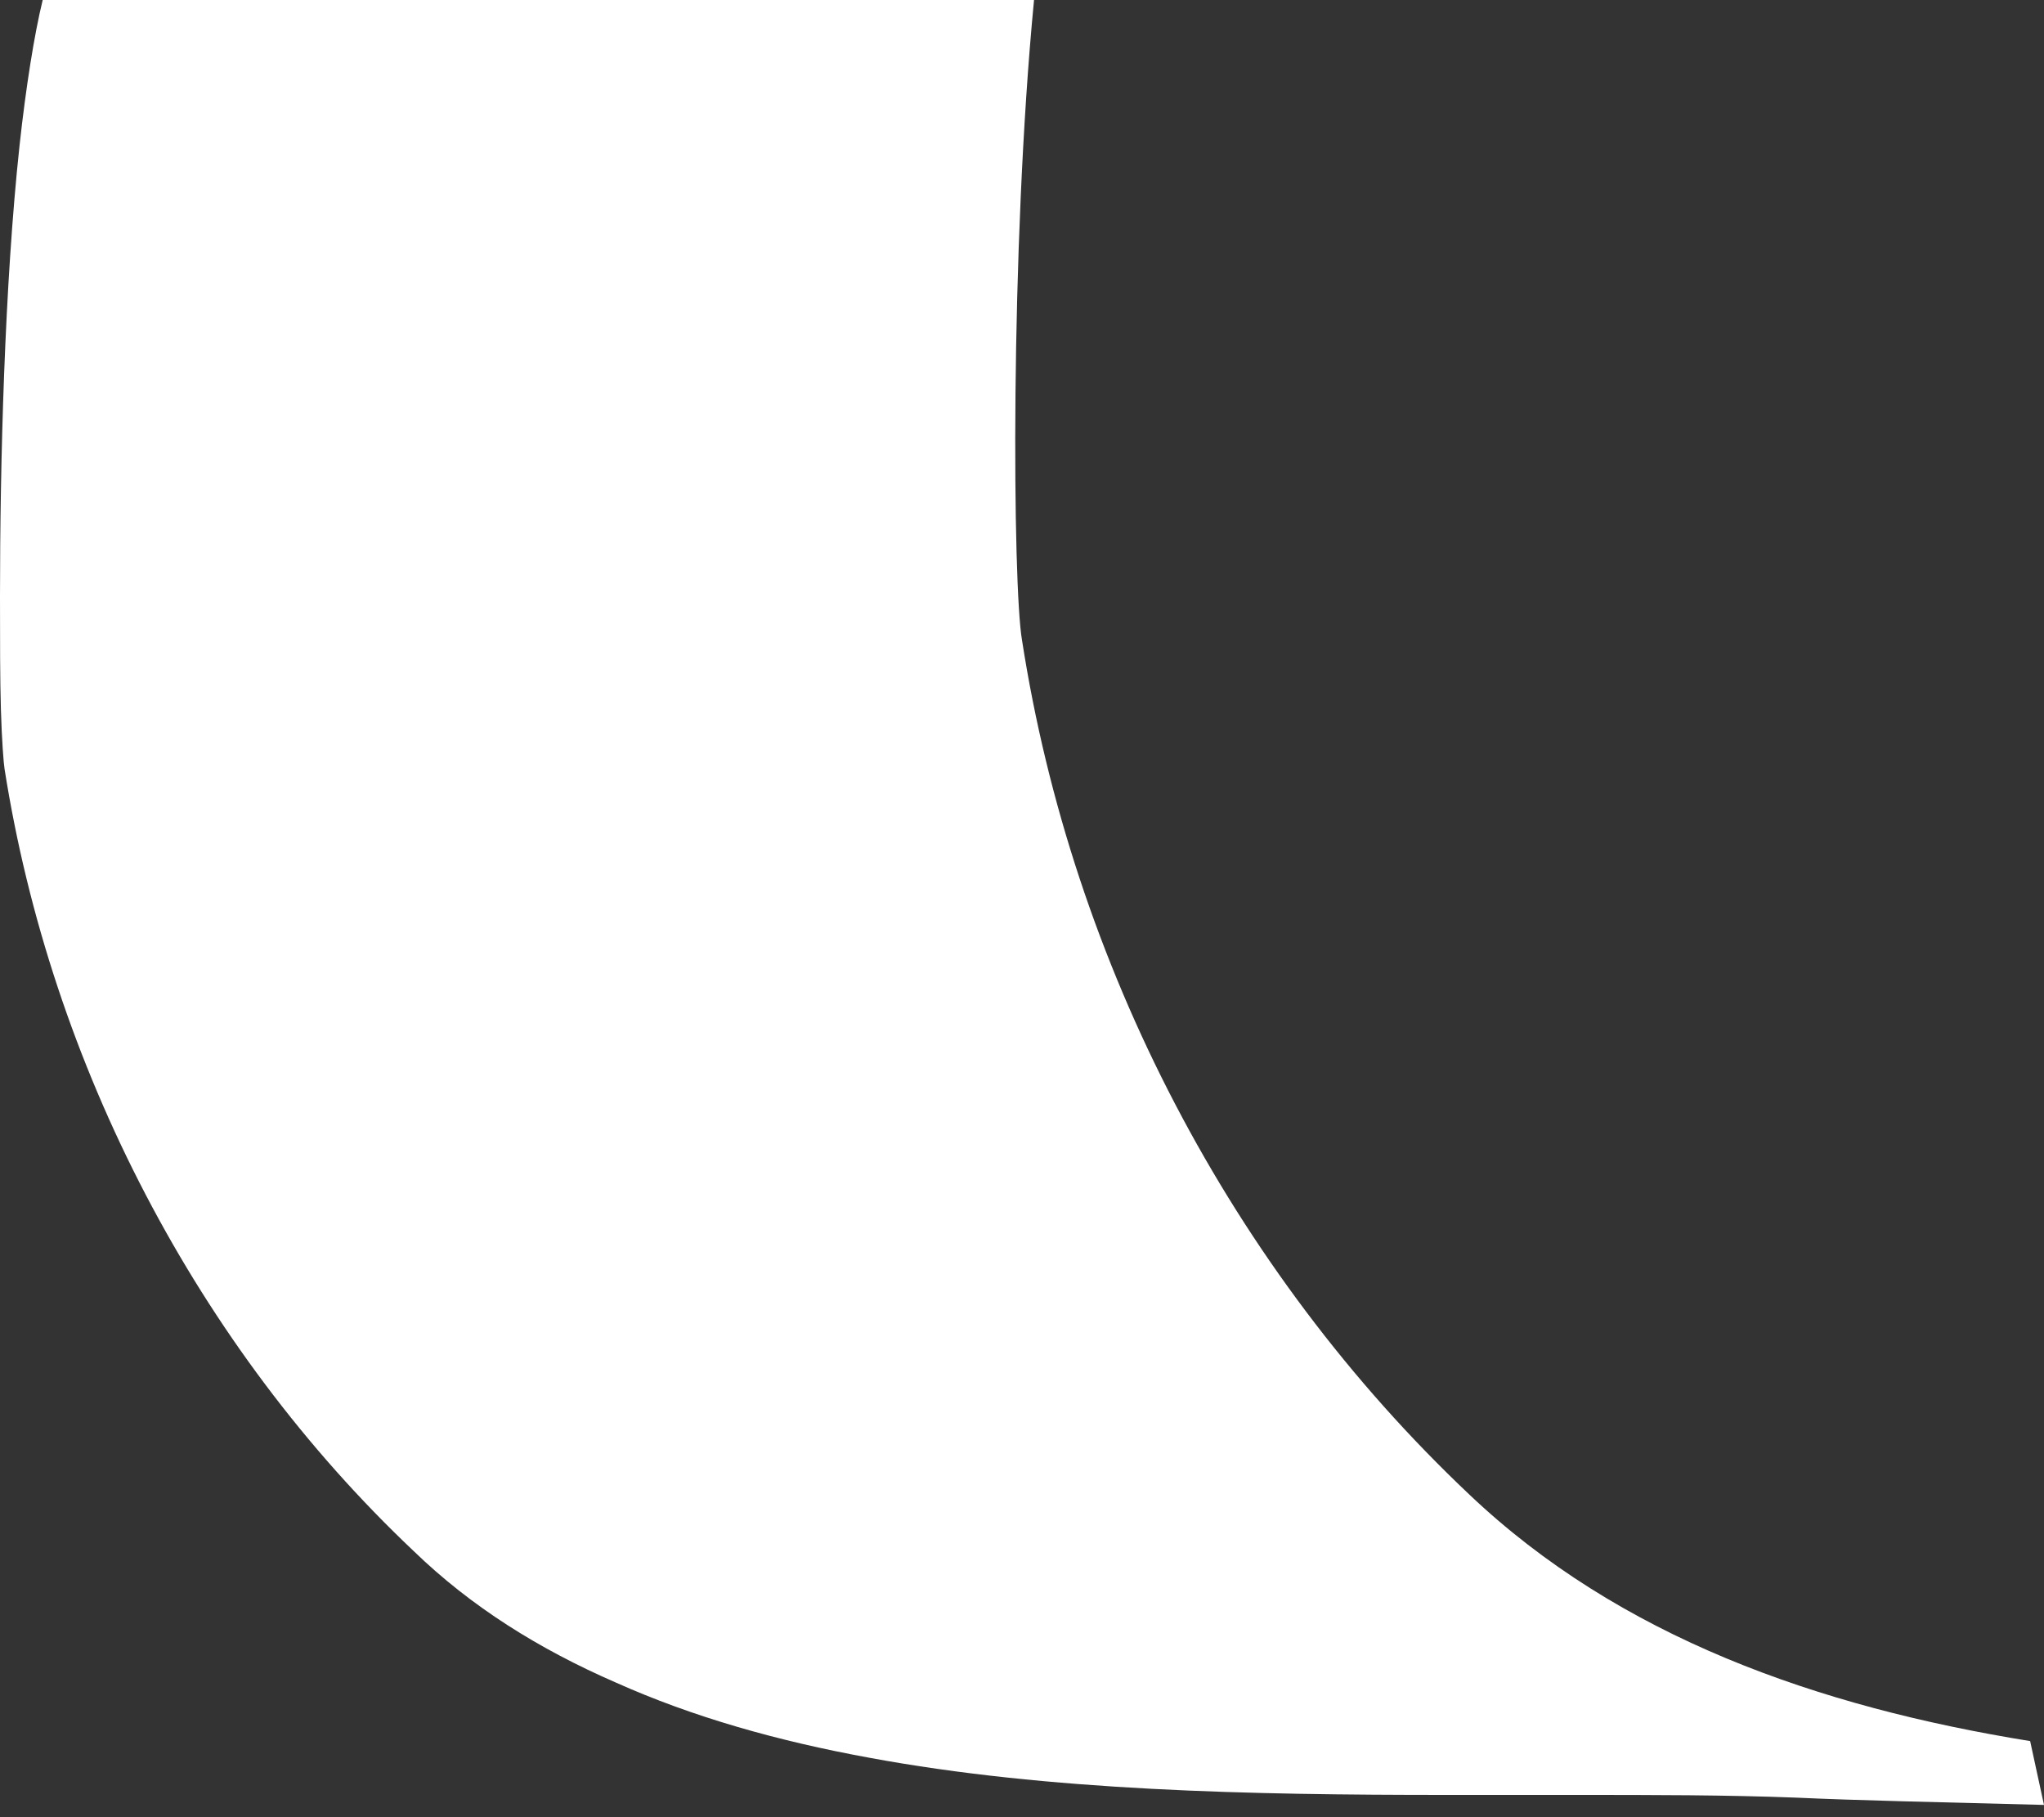 <svg width="9" height="8" viewBox="0 0 9 8" fill="none" xmlns="http://www.w3.org/2000/svg">
<rect x="0" y="0" width="9" height="8" fill="#333333" stroke="none"/>
<path d="M9 7.946C8.534 7.934 8.167 7.926 7.91 7.914C7.599 7.902 7.277 7.902 6.946 7.902C6.766 7.902 6.591 7.902 6.411 7.902C6.399 7.902 6.382 7.902 6.37 7.902C5.505 7.902 4.618 7.885 3.826 7.738C3.426 7.665 3.05 7.559 2.711 7.407C2.373 7.26 2.074 7.073 1.821 6.828C0.87 5.929 0.225 4.688 0.02 3.385C0.016 3.361 0.008 3.259 0.004 3.124C2.61405e-07 2.989 0 2.818 0 2.626C0 2.042 0.02 1.254 0.086 0.641C0.114 0.384 0.151 0.151 0.188 0H4.553C4.447 1.098 4.459 2.581 4.5 2.818C4.721 4.243 5.423 5.59 6.468 6.578C7.13 7.207 8.004 7.514 8.939 7.665C8.959 7.759 8.98 7.853 9 7.946Z" fill="white"/>
</svg>
